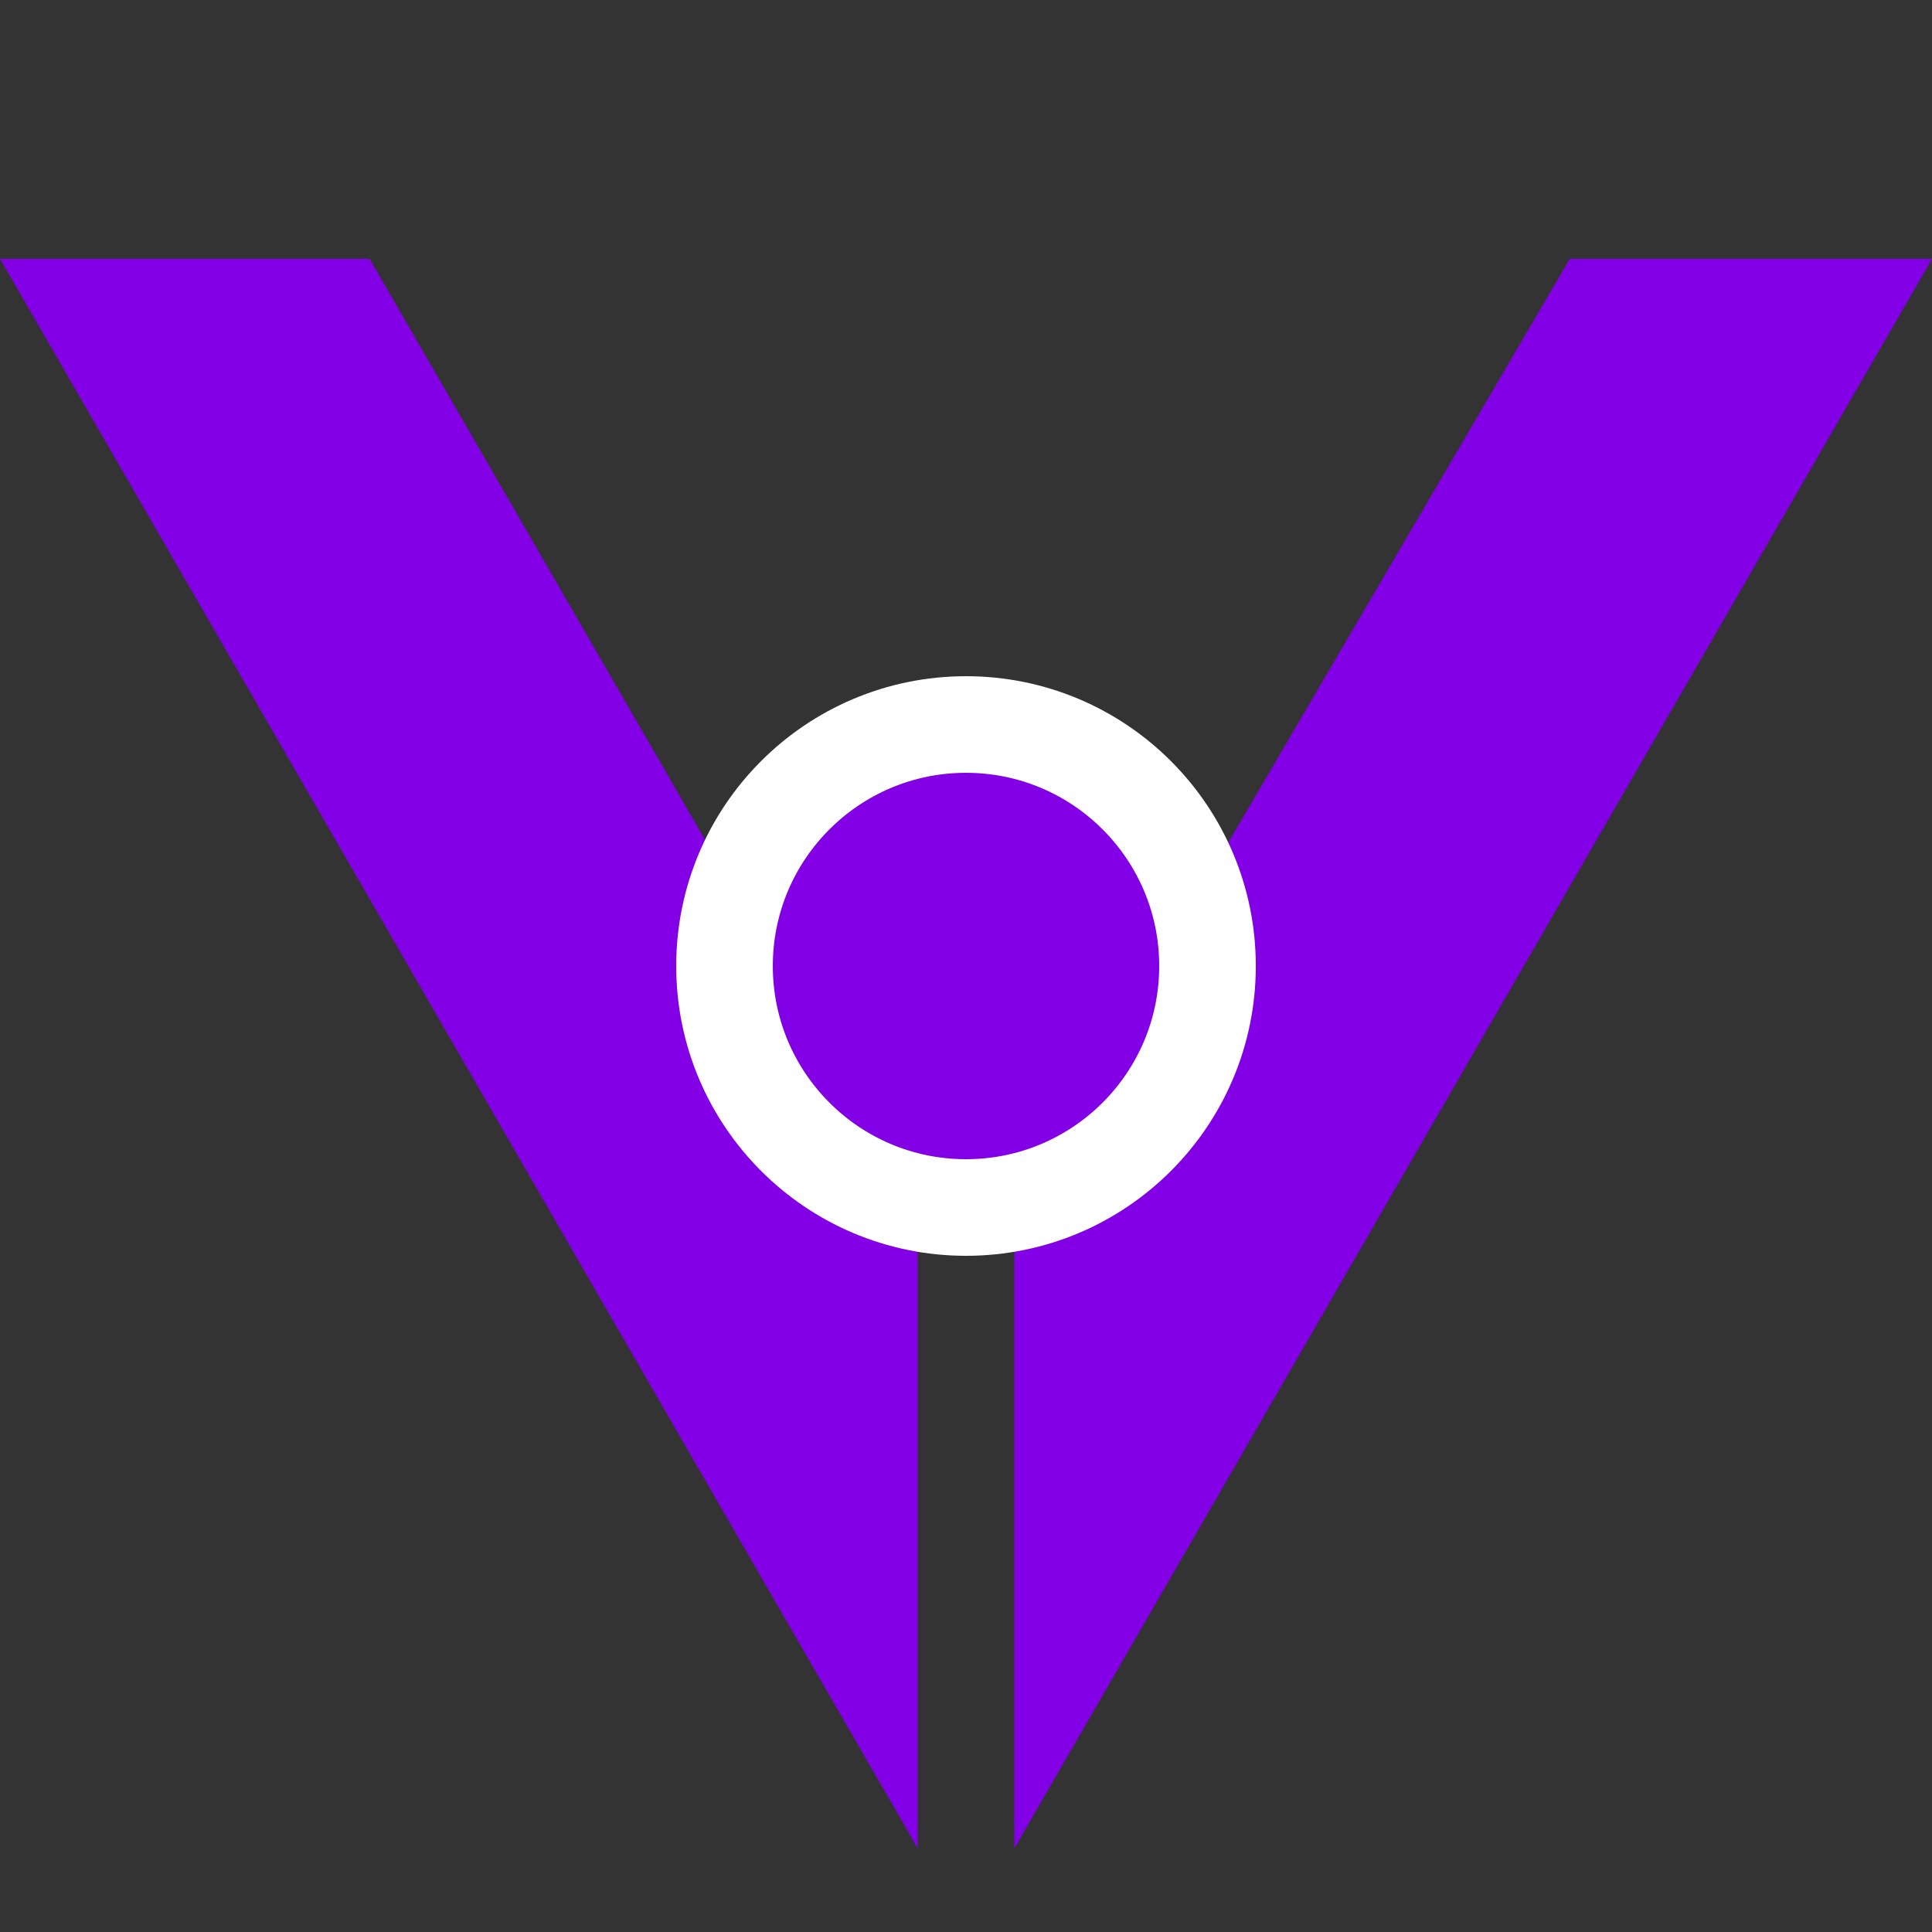 <?xml version="1.0" encoding="UTF-8" standalone="no"?>
<svg
   xmlns:osb="http://www.openswatchbook.org/uri/2009/osb"
   xmlns:dc="http://purl.org/dc/elements/1.1/"
   xmlns:cc="http://creativecommons.org/ns#"
   xmlns:rdf="http://www.w3.org/1999/02/22-rdf-syntax-ns#"
   xmlns:svg="http://www.w3.org/2000/svg"
   xmlns="http://www.w3.org/2000/svg"
   xmlns:xlink="http://www.w3.org/1999/xlink"
   xmlns:sodipodi="http://sodipodi.sourceforge.net/DTD/sodipodi-0.dtd"
   xmlns:inkscape="http://www.inkscape.org/namespaces/inkscape"
   sodipodi:docname="vicci-favicon.svg"
   inkscape:version="1.0 (4035a4fb49, 2020-05-01)"
   id="svg8"
   version="1.1"
   viewBox="0 0 105.833 105.833"
   height="400"
   width="400">
  <rect x="0" y="0" width="105.833" height="105.833" fill="#333333" stroke="none"/>
  <defs
     id="defs2">
    <linearGradient
       osb:paint="solid"
       id="linearGradient844">
      <stop
         id="stop842"
         offset="0"
         style="stop-color:#ffffff;stop-opacity:1;" />
    </linearGradient>
    <linearGradient
       gradientTransform="matrix(0.949,0,0,0.949,2.679,2.679)"
       gradientUnits="userSpaceOnUse"
       y2="52.917"
       x2="66.851"
       y1="52.917"
       x1="38.982"
       id="linearGradient846"
       xlink:href="#linearGradient844"
       inkscape:collect="always" />
  </defs>
  
  <g
     inkscape:label="Arms"
     id="layer2"
     inkscape:groupmode="layer">
    <g
       inkscape:label="Right Arm"
       id="layer4"
       inkscape:groupmode="layer">
      <path
         sodipodi:nodetypes="ccccc"
         d="M 55.563,66.183 85.99,14.179 H 105.833 L 55.563,101.251 Z"
         style="fill:#8300e6;fill-opacity:1;stroke:none;stroke-width:1.411;stroke-linecap:round;stroke-miterlimit:4;stroke-dasharray:none;stroke-opacity:0"
         id="rect888" />
      <path
         id="path899"
         style="display:inline;fill:#8300e6;fill-opacity:1;stroke:none;stroke-width:1.411;stroke-linecap:round;stroke-miterlimit:4;stroke-dasharray:none;stroke-opacity:0"
         d="m 20.247,14.179 30.024,52.004 V 101.251 L 0,14.179 Z"
         sodipodi:nodetypes="ccccc" />
    </g>
  </g>
  <g
     style="display:inline"
     id="layer1"
     inkscape:groupmode="layer"
     inkscape:label="Head">
    <circle
       r="13.229"
       cy="52.917"
       cx="52.917"
       id="path833"
       style="display:inline;opacity:1;vector-effect:none;fill:#8300e6;fill-opacity:1;fill-rule:evenodd;stroke:url(#linearGradient846);stroke-width:5.292;stroke-linecap:butt;stroke-linejoin:miter;stroke-miterlimit:4;stroke-dasharray:none;stroke-dashoffset:0;stroke-opacity:1" />
    <g
       style="display:inline"
       inkscape:label="Base"
       id="layer3"
       inkscape:groupmode="layer" />
  </g>
</svg>
